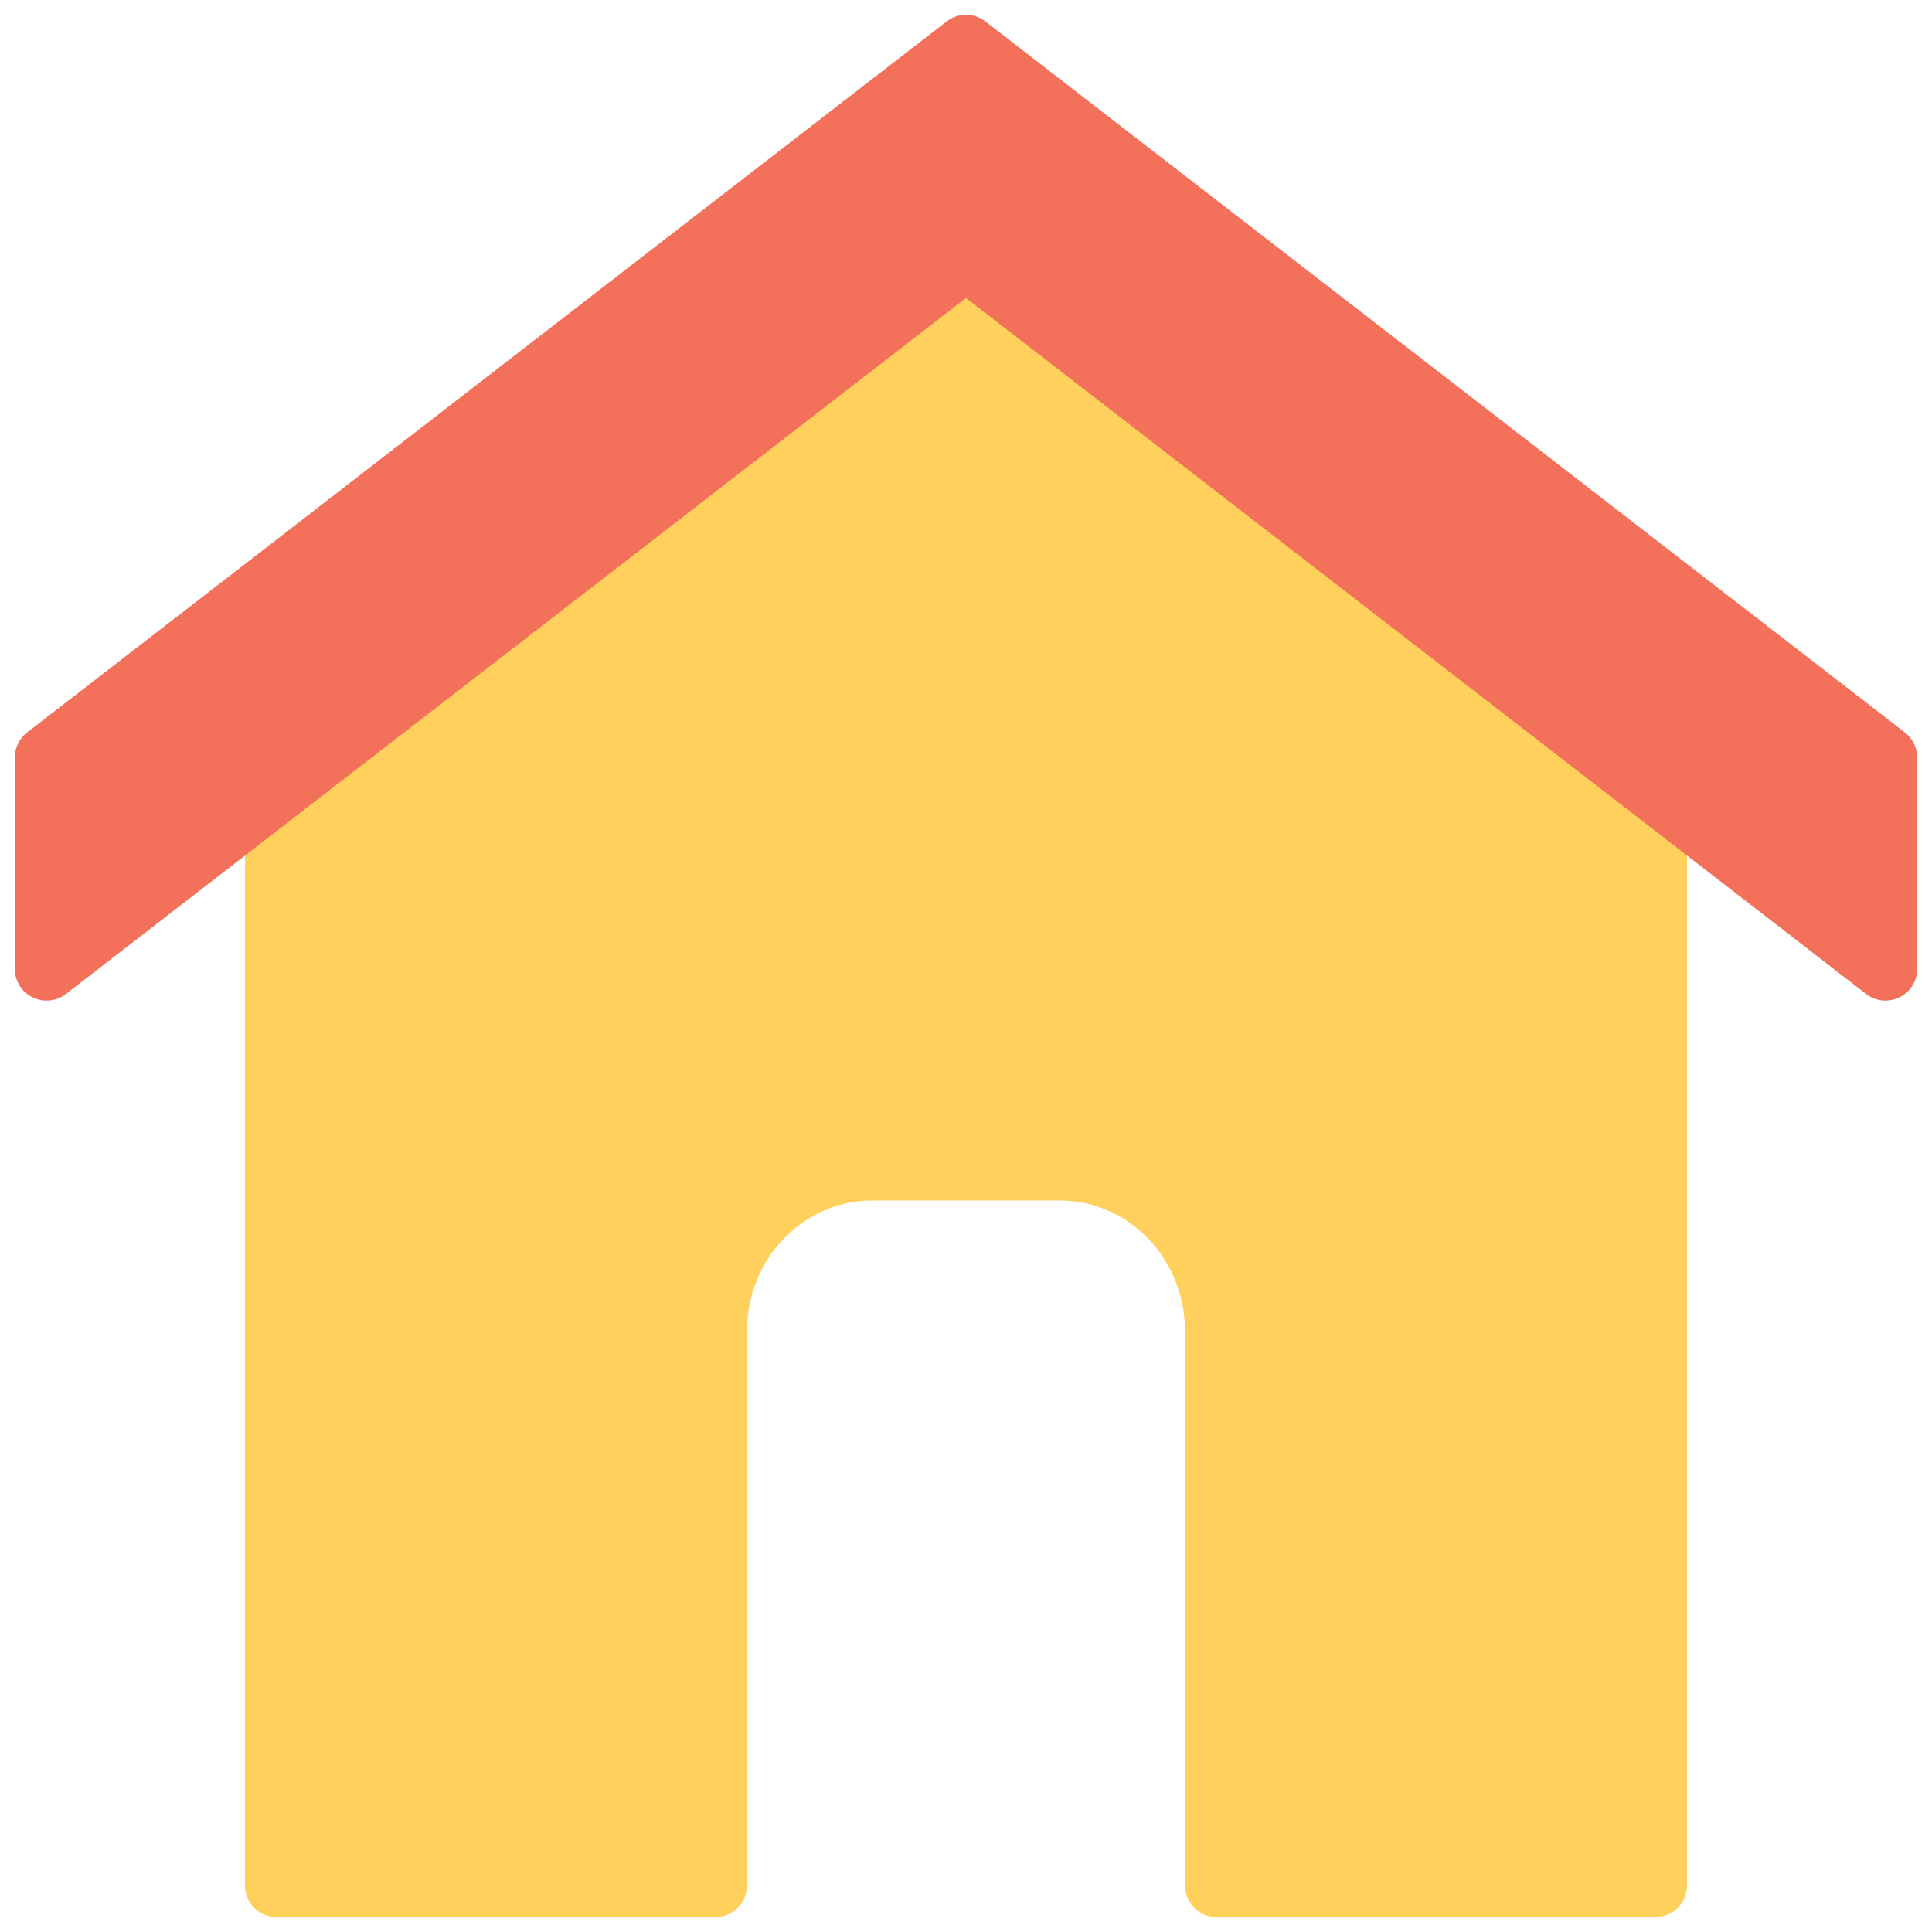 <svg xmlns="http://www.w3.org/2000/svg" xmlns:xlink="http://www.w3.org/1999/xlink" version="1.1" width="256" height="256" viewBox="0 0 256 256" xml:space="preserve">
<desc>Created with Fabric.js 1.7.22</desc>
<defs>
</defs>
<g transform="translate(128 128) scale(0.72 0.72)" style="">
	<g style="stroke: none; stroke-width: 0; stroke-dasharray: none; stroke-linecap: butt; stroke-linejoin: miter; stroke-miterlimit: 10; fill: none; fill-rule: nonzero; opacity: 1;" transform="translate(-175.05 -175.05) scale(3.89 3.89)" >
	<path d="M 45 4.049 L 3.244 36.637 h 7.643 V 88.5 c 0 0.828 0.671 1.5 1.5 1.5 h 20.751 c 0.829 0 1.5 -0.672 1.5 -1.5 V 62.27 c 0 -3.405 2.654 -6.175 5.917 -6.175 h 8.889 c 3.262 0 5.916 2.77 5.916 6.175 V 88.5 c 0 0.828 0.672 1.5 1.5 1.5 h 20.752 c 0.828 0 1.5 -0.672 1.5 -1.5 V 36.637 h 6.657 L 45 4.049 z" style="stroke: none; stroke-width: 1; stroke-dasharray: none; stroke-linecap: butt; stroke-linejoin: miter; stroke-miterlimit: 10; fill: rgb(255,209,92); fill-rule: nonzero; opacity: 1;" transform=" matrix(1 0 0 1 0 0) " stroke-linecap="round" />
	<path d="M 89.418 33.95 l -43.5 -33.637 c -0.54 -0.418 -1.295 -0.418 -1.835 0 L 0.583 33.95 C 0.215 34.234 0 34.672 0 35.137 v 10 c 0 0.572 0.326 1.095 0.839 1.347 c 0.513 0.251 1.126 0.19 1.579 -0.16 L 45 13.396 l 42.582 32.927 c 0.269 0.207 0.592 0.313 0.918 0.313 c 0.226 0 0.451 -0.051 0.661 -0.153 C 89.675 46.231 90 45.709 90 45.137 v -10 C 90 34.672 89.785 34.234 89.418 33.95 z" style="stroke: none; stroke-width: 1; stroke-dasharray: none; stroke-linecap: butt; stroke-linejoin: miter; stroke-miterlimit: 10; fill: rgb(243,112,90); fill-rule: nonzero; opacity: 1;" transform=" matrix(1 0 0 1 0 0) " stroke-linecap="round" />
</g>
</g>
</svg>